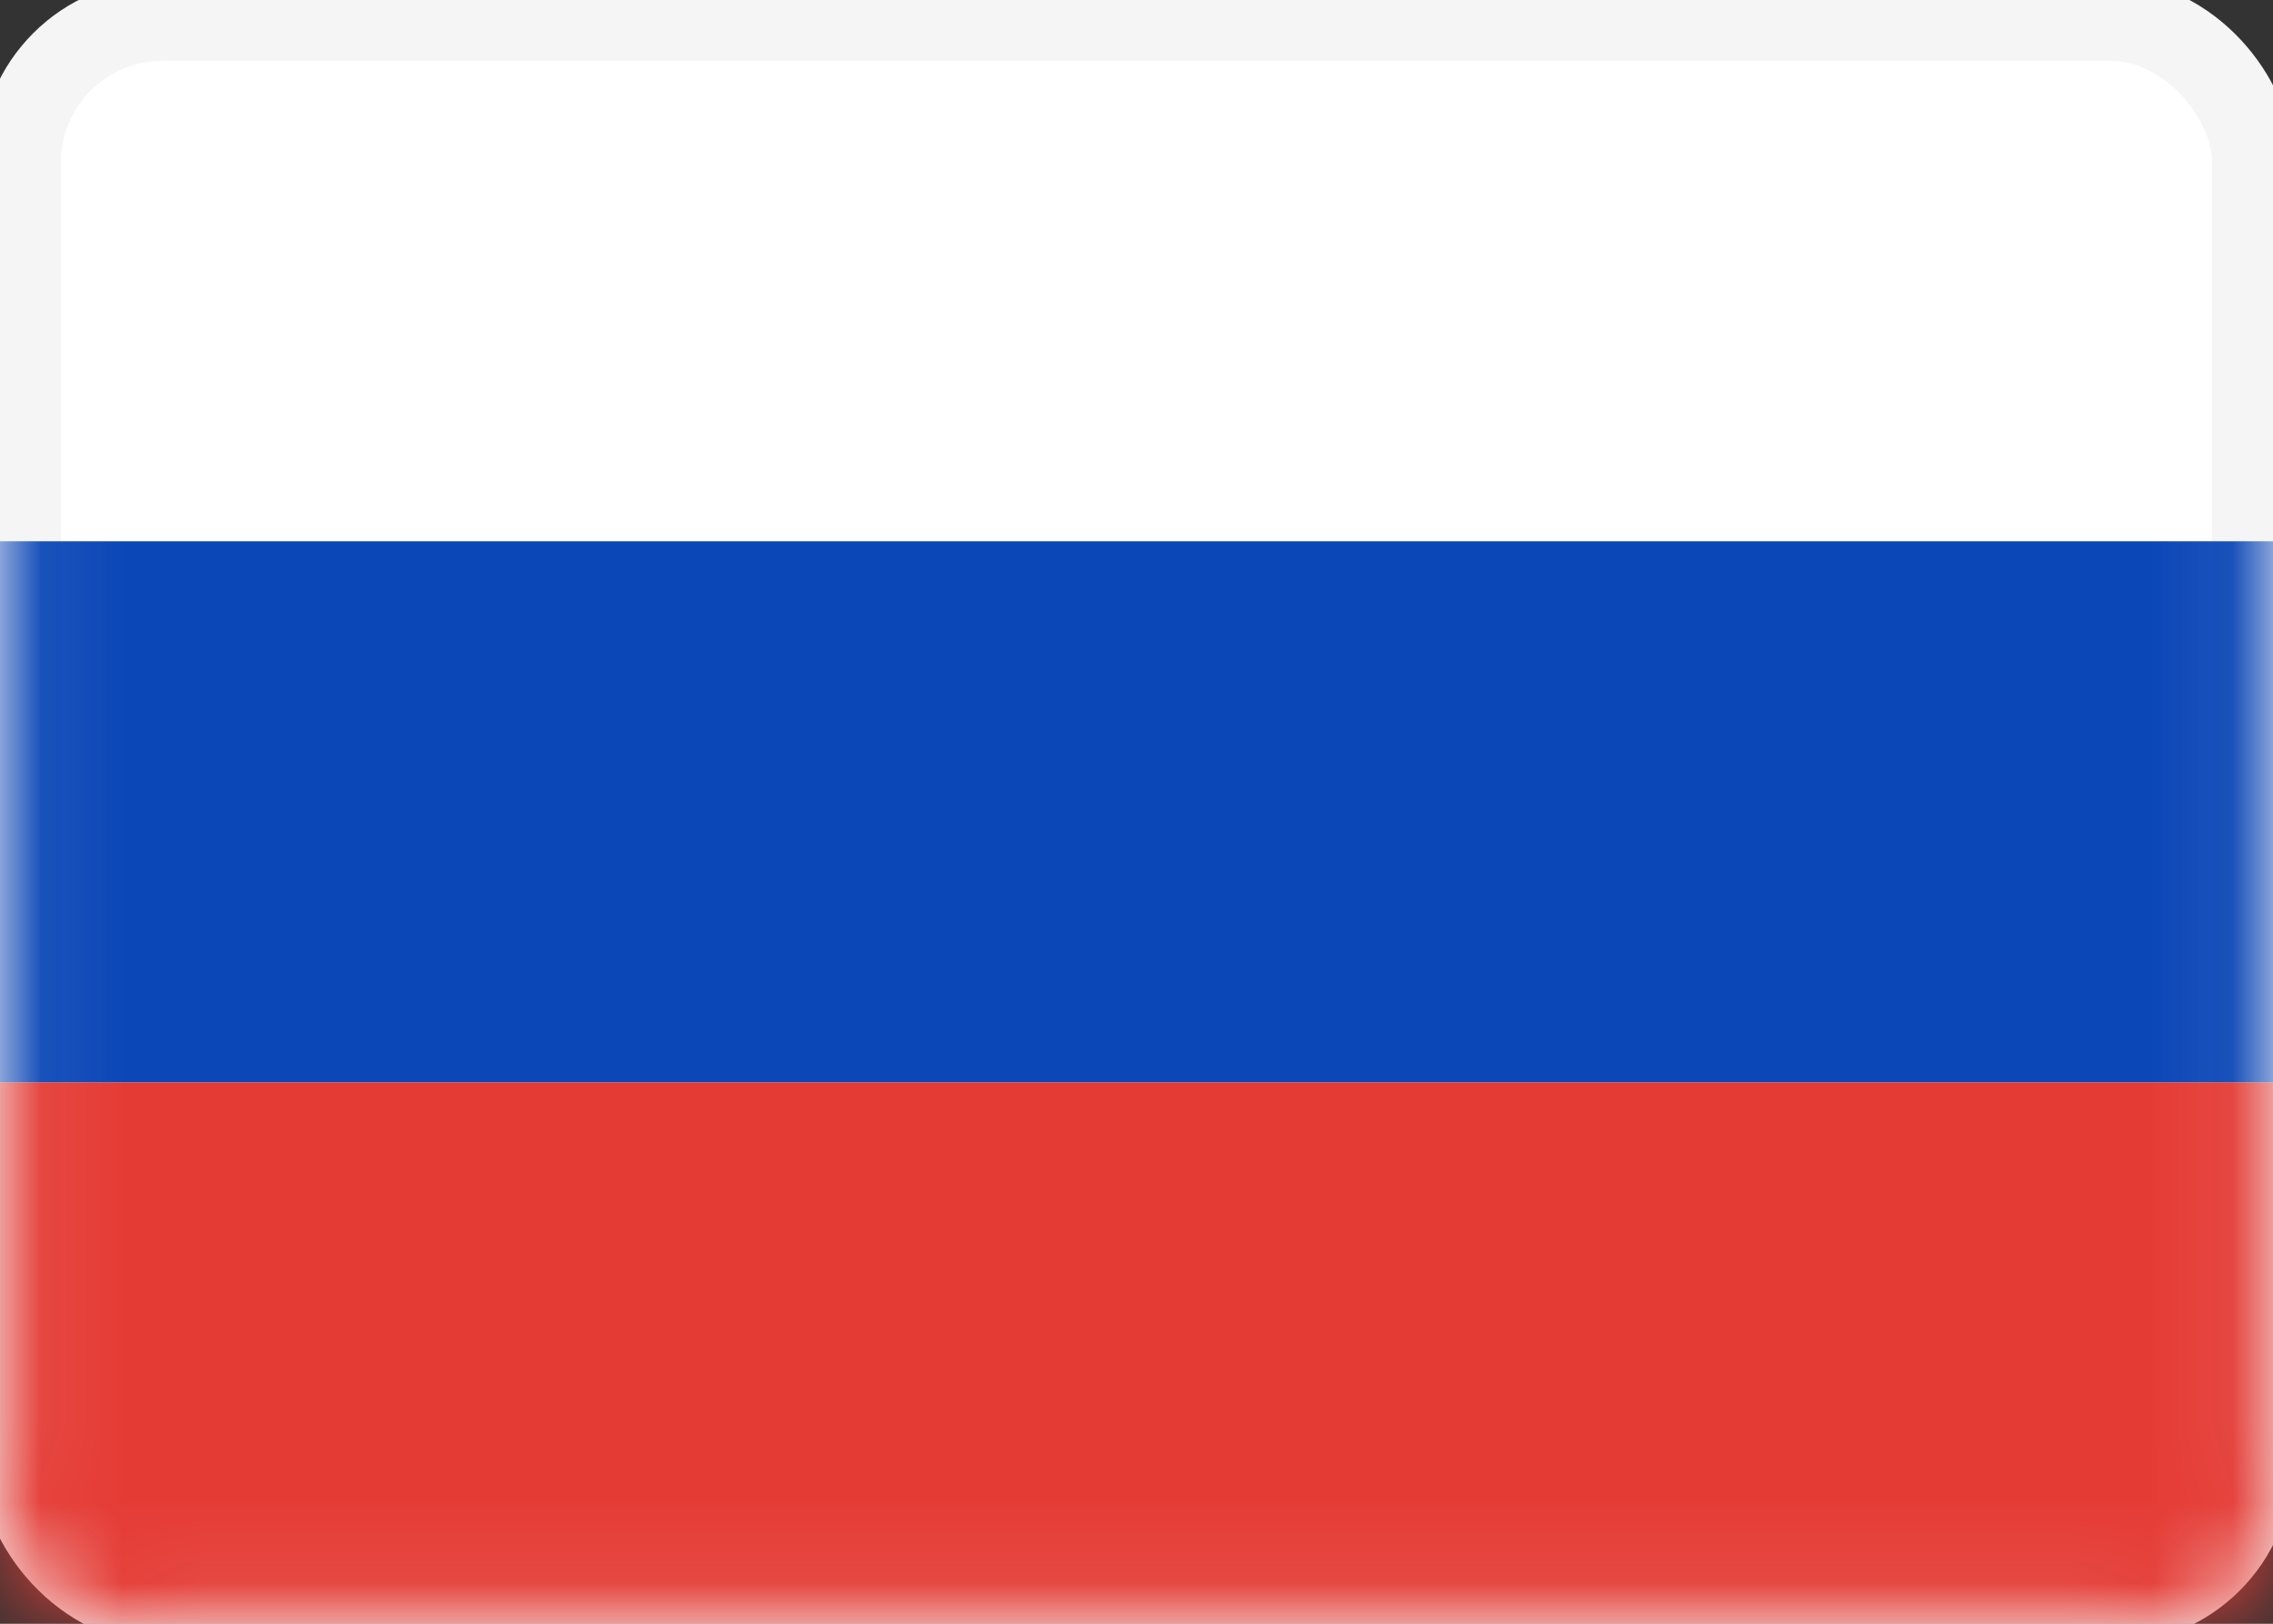 <svg width="28" height="20" fill="none" xmlns="http://www.w3.org/2000/svg"><rect width="100%" height="100%" fill="#333333" stroke="none"/><rect x=".25" y=".25" width="27.5" height="19.5" rx="1.75" fill="#fff" stroke="#F5F5F5" strokeWidth=".5"/><mask id="a" style="mask-type:luminance" maskUnits="userSpaceOnUse" x="0" y="0" width="28" height="20"><rect x=".25" y=".25" width="27.5" height="19.5" rx="1.75" fill="#fff" stroke="#fff" strokeWidth=".5"/></mask><g mask="url(#a)" fill-rule="evenodd" clip-rule="evenodd"><path d="M0 13.334h28V6.667H0v6.667z" fill="#0C47B7"/><path d="M0 20h28v-6.667H0V20z" fill="#E53B35"/></g></svg>